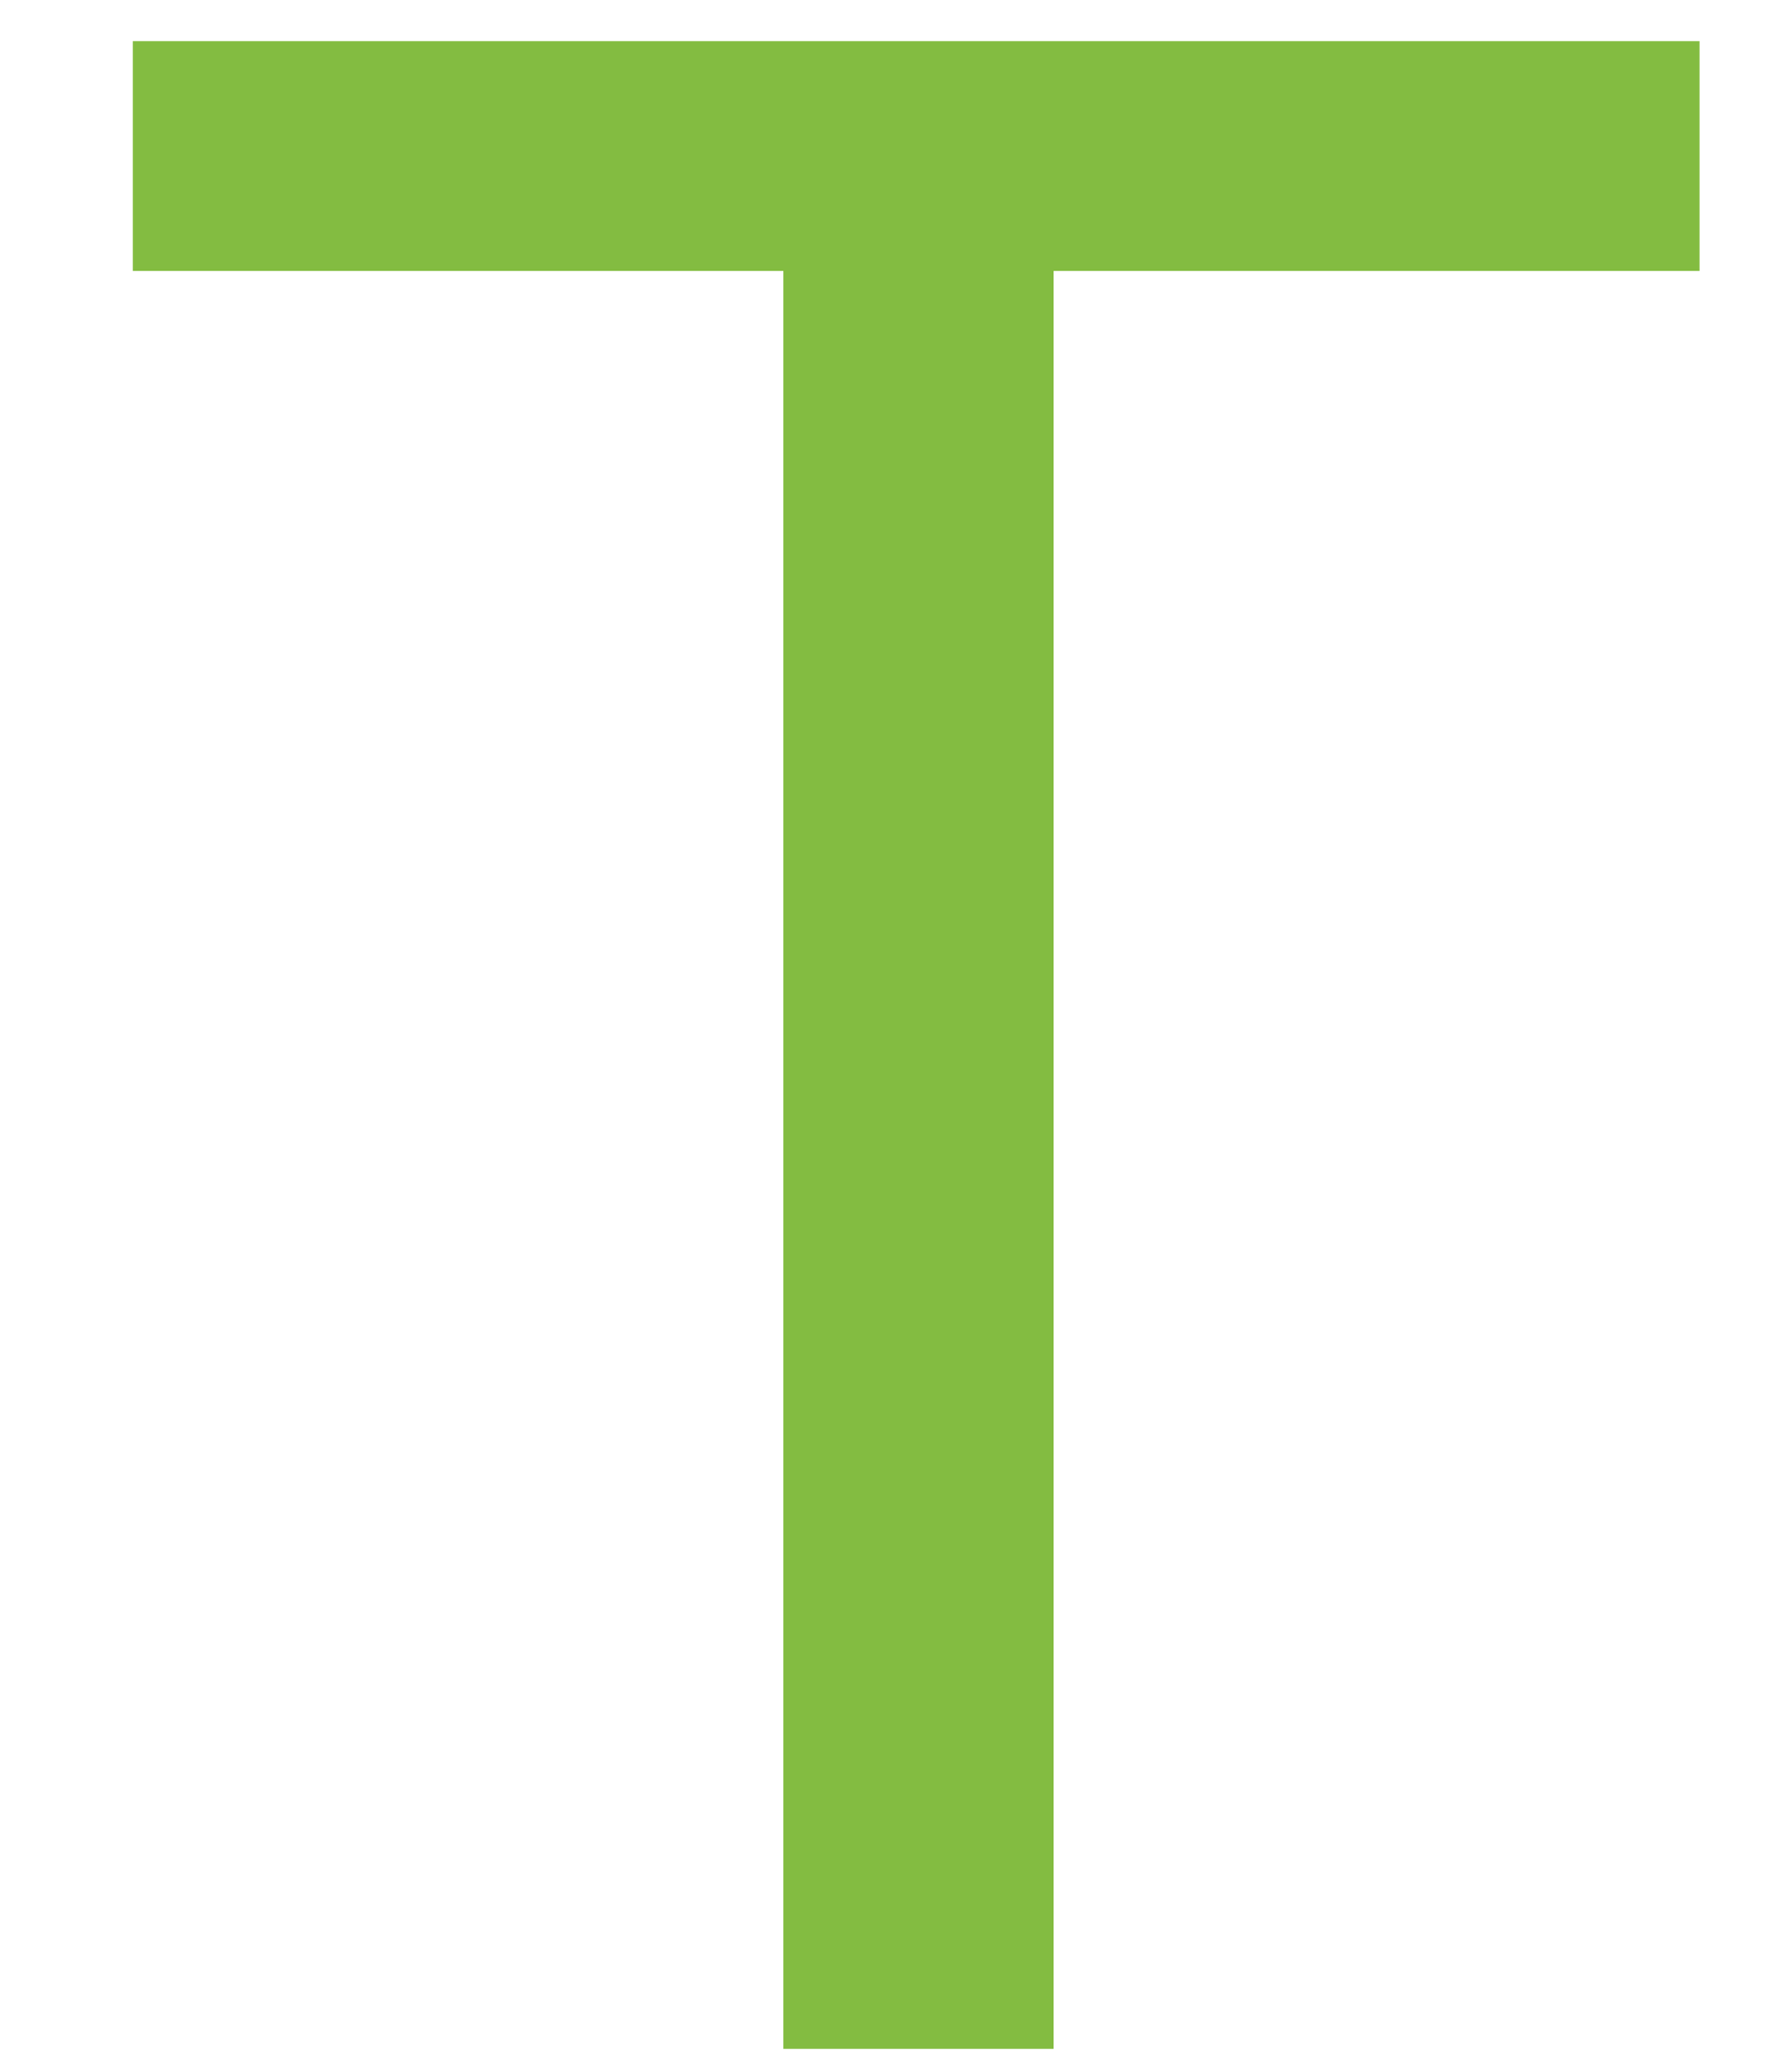 <svg width="12" height="14" viewBox="0 0 12 14" fill="none" xmlns="http://www.w3.org/2000/svg" xmlns:xlink="http://www.w3.org/1999/xlink">
<path d="M11.521,1.831L7.123,1.831L7.123,13.845L5.296,13.845L5.296,1.831L0.898,1.831L0.898,0.278L11.49,0.278L11.49,1.831L11.521,1.831Z" fill="#83BC41"/>
</svg>
